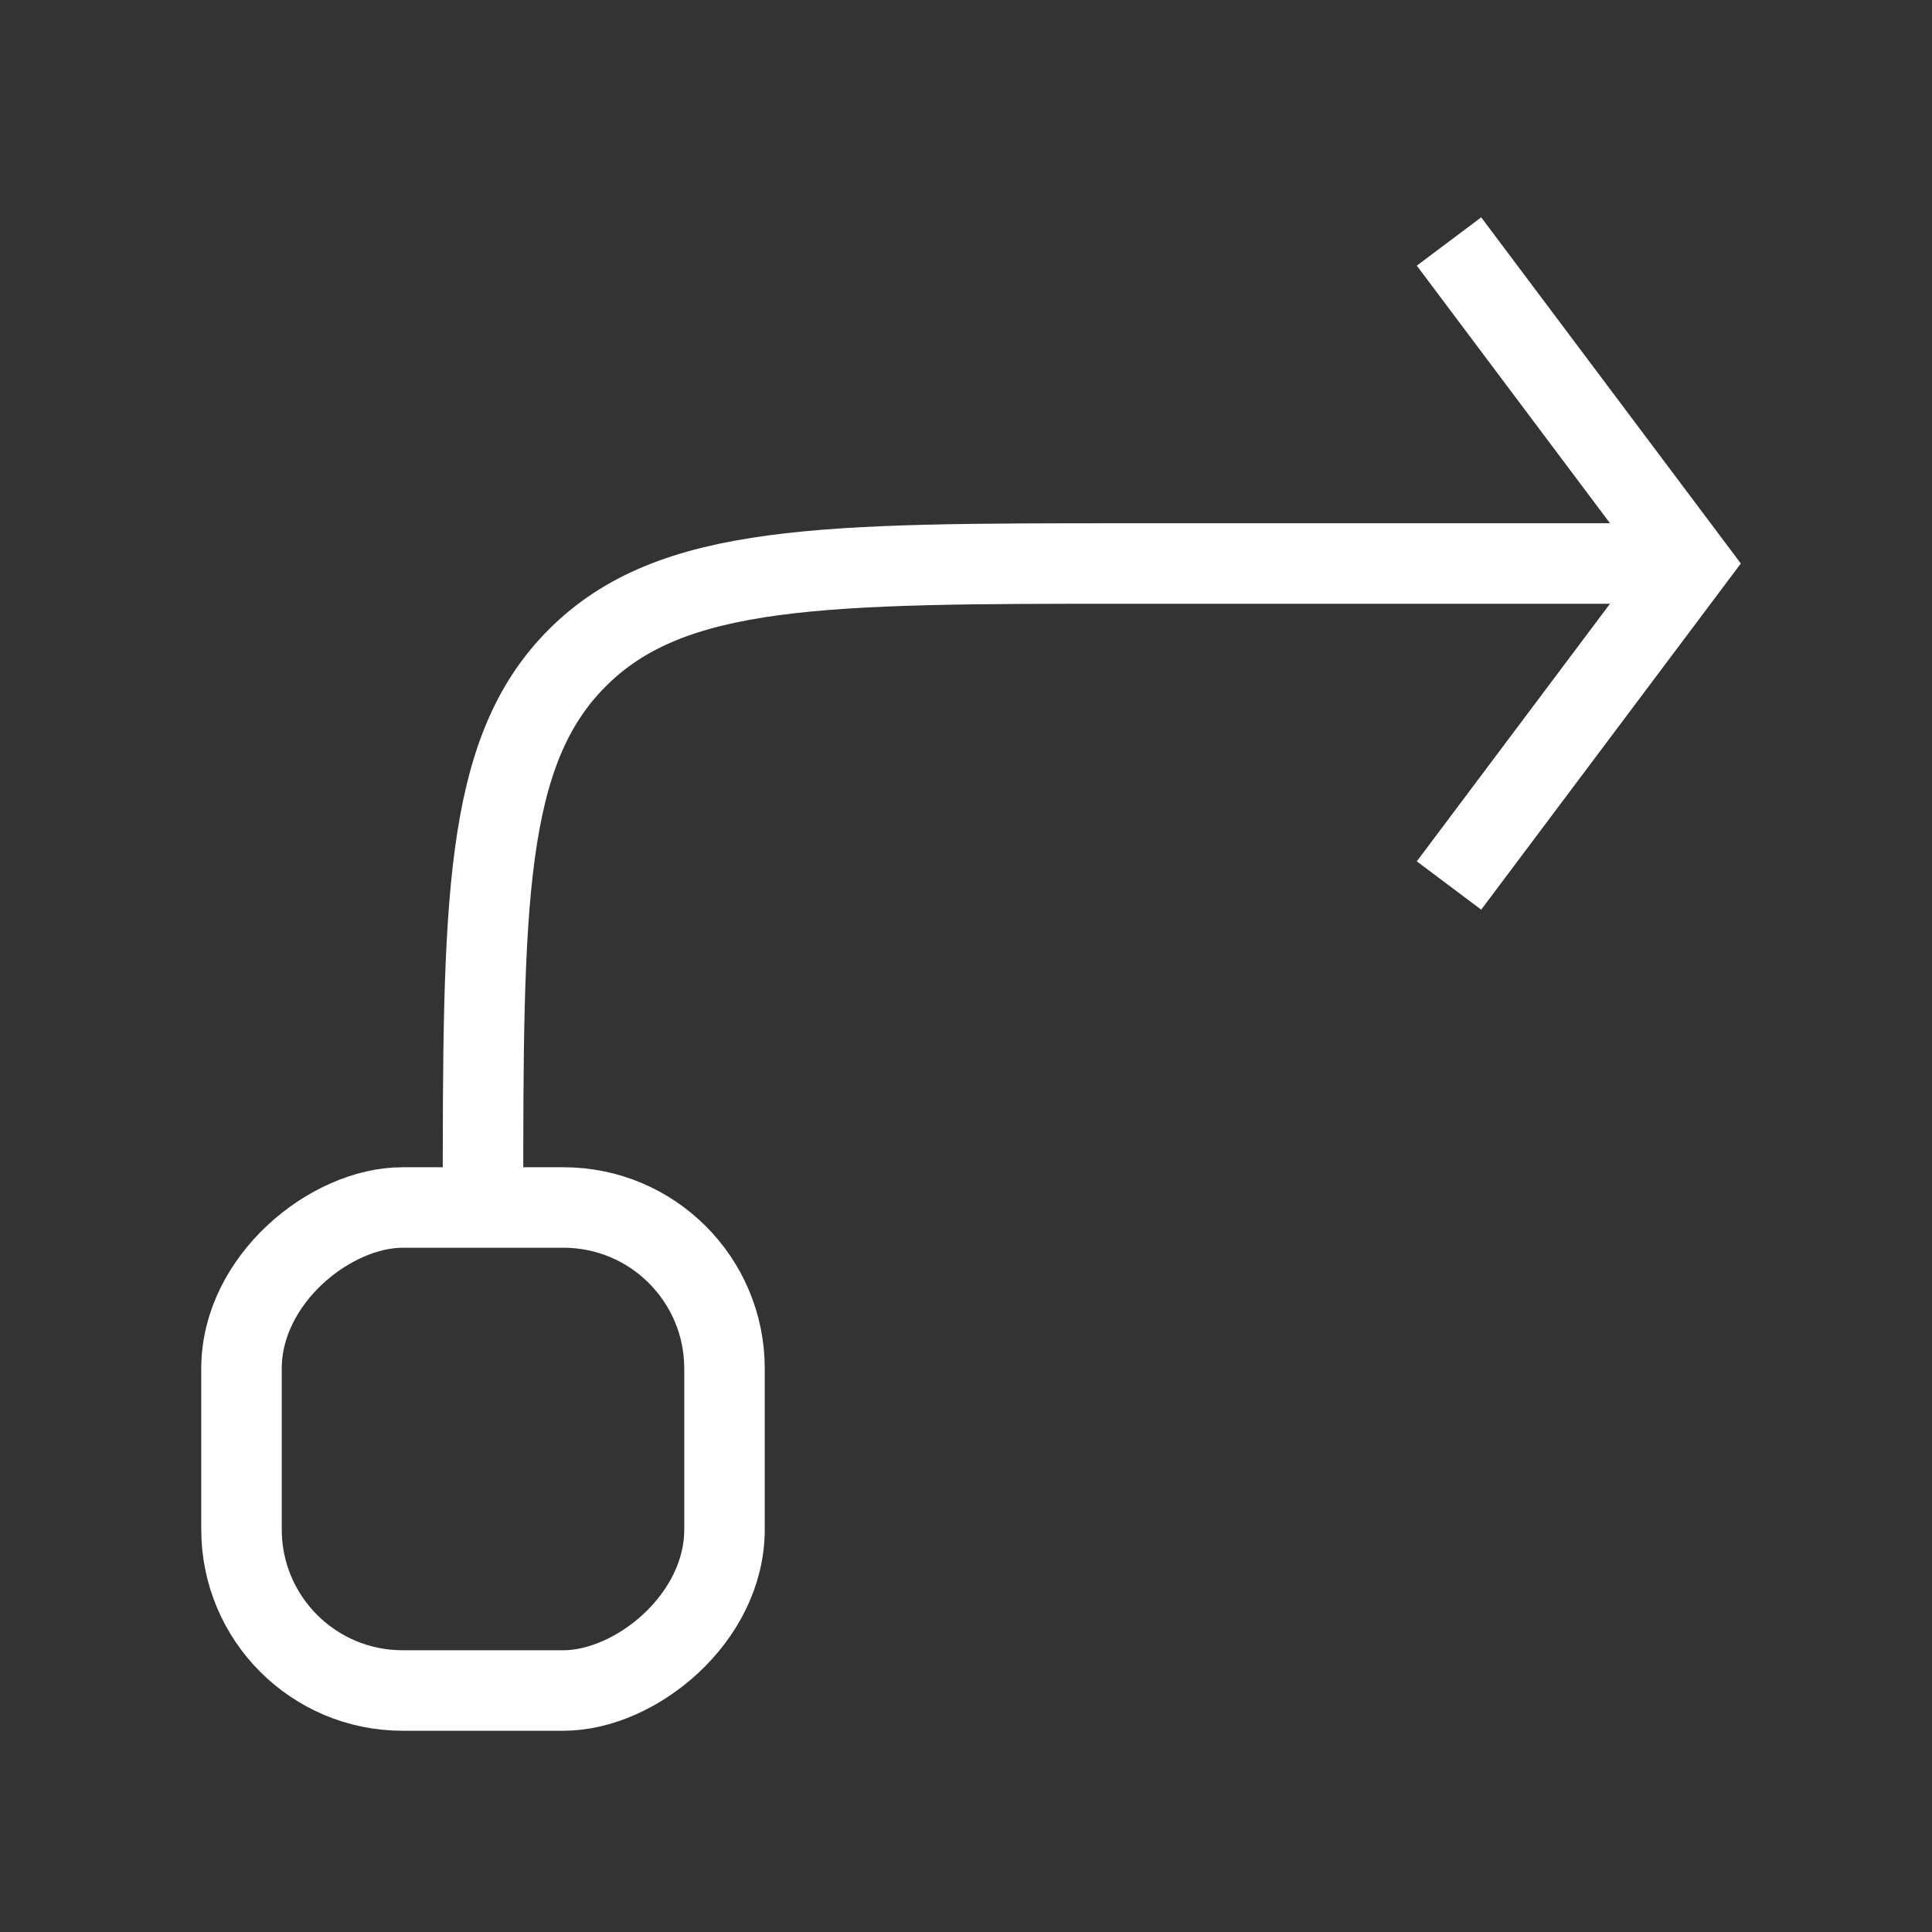 <svg width="24" height="24" viewBox="0 0 24 24" fill="none" xmlns="http://www.w3.org/2000/svg">
<rect x="0" y="0" width="24" height="24" fill="#333333" stroke="none"/>
<rect x="9" y="15" width="6" height="6" rx="2" transform="rotate(90 9 15)" stroke="white"/>
<path d="M18 3L21 7L18 11" stroke="white"/>
<path d="M21 7H14C10.229 7 8.343 7 7.172 8.172C6 9.343 6 11.229 6 15V15" stroke="white"/>
</svg>
